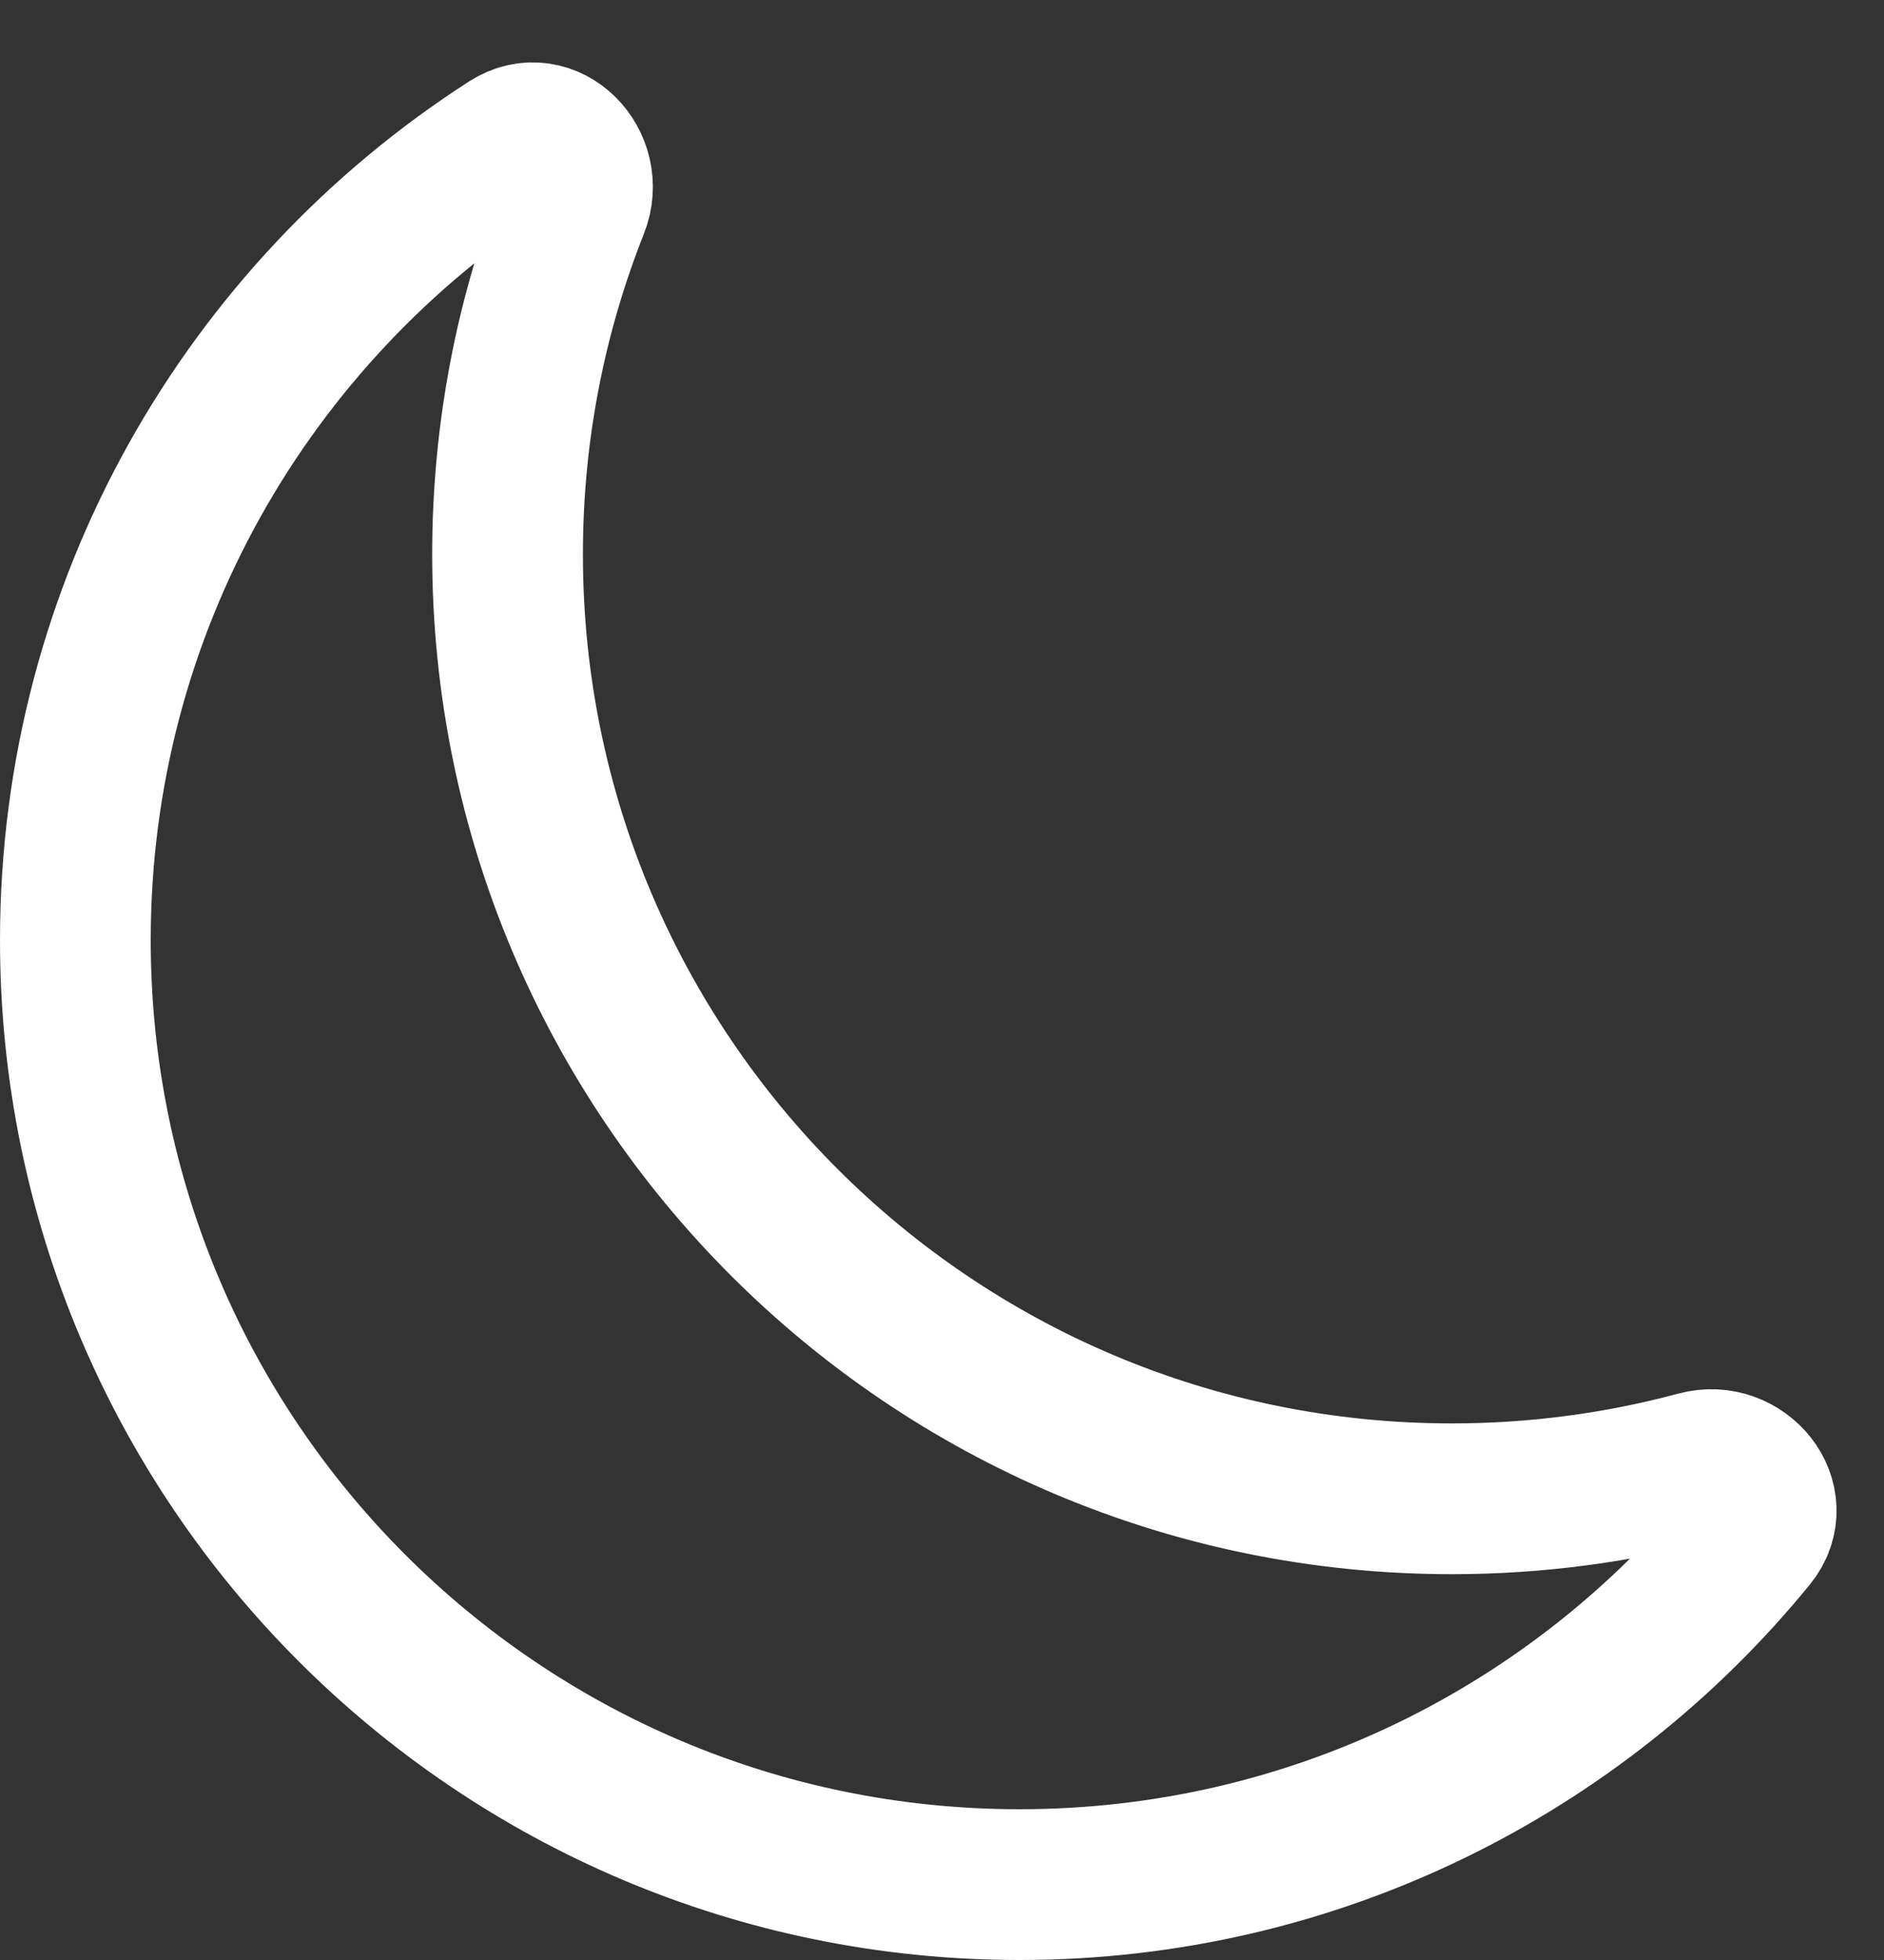 <svg width="25" height="26" viewBox="0 0 25 26" fill="none" xmlns="http://www.w3.org/2000/svg">
<rect x="0" y="0" width="25" height="26" fill="#333333" stroke="none"/>
<path d="M23.24 20.389C23.62 19.924 23.107 19.297 22.527 19.453C21.487 19.733 20.393 19.882 19.265 19.882C12.345 19.882 6.735 14.273 6.735 7.353C6.735 5.722 7.047 4.164 7.614 2.735C7.835 2.177 7.272 1.597 6.766 1.921C3.298 4.15 1 8.042 1 12.471C1 19.39 6.61 25 13.529 25C17.446 25 20.943 23.203 23.24 20.389Z" stroke="white" stroke-width="2"/>
</svg>
